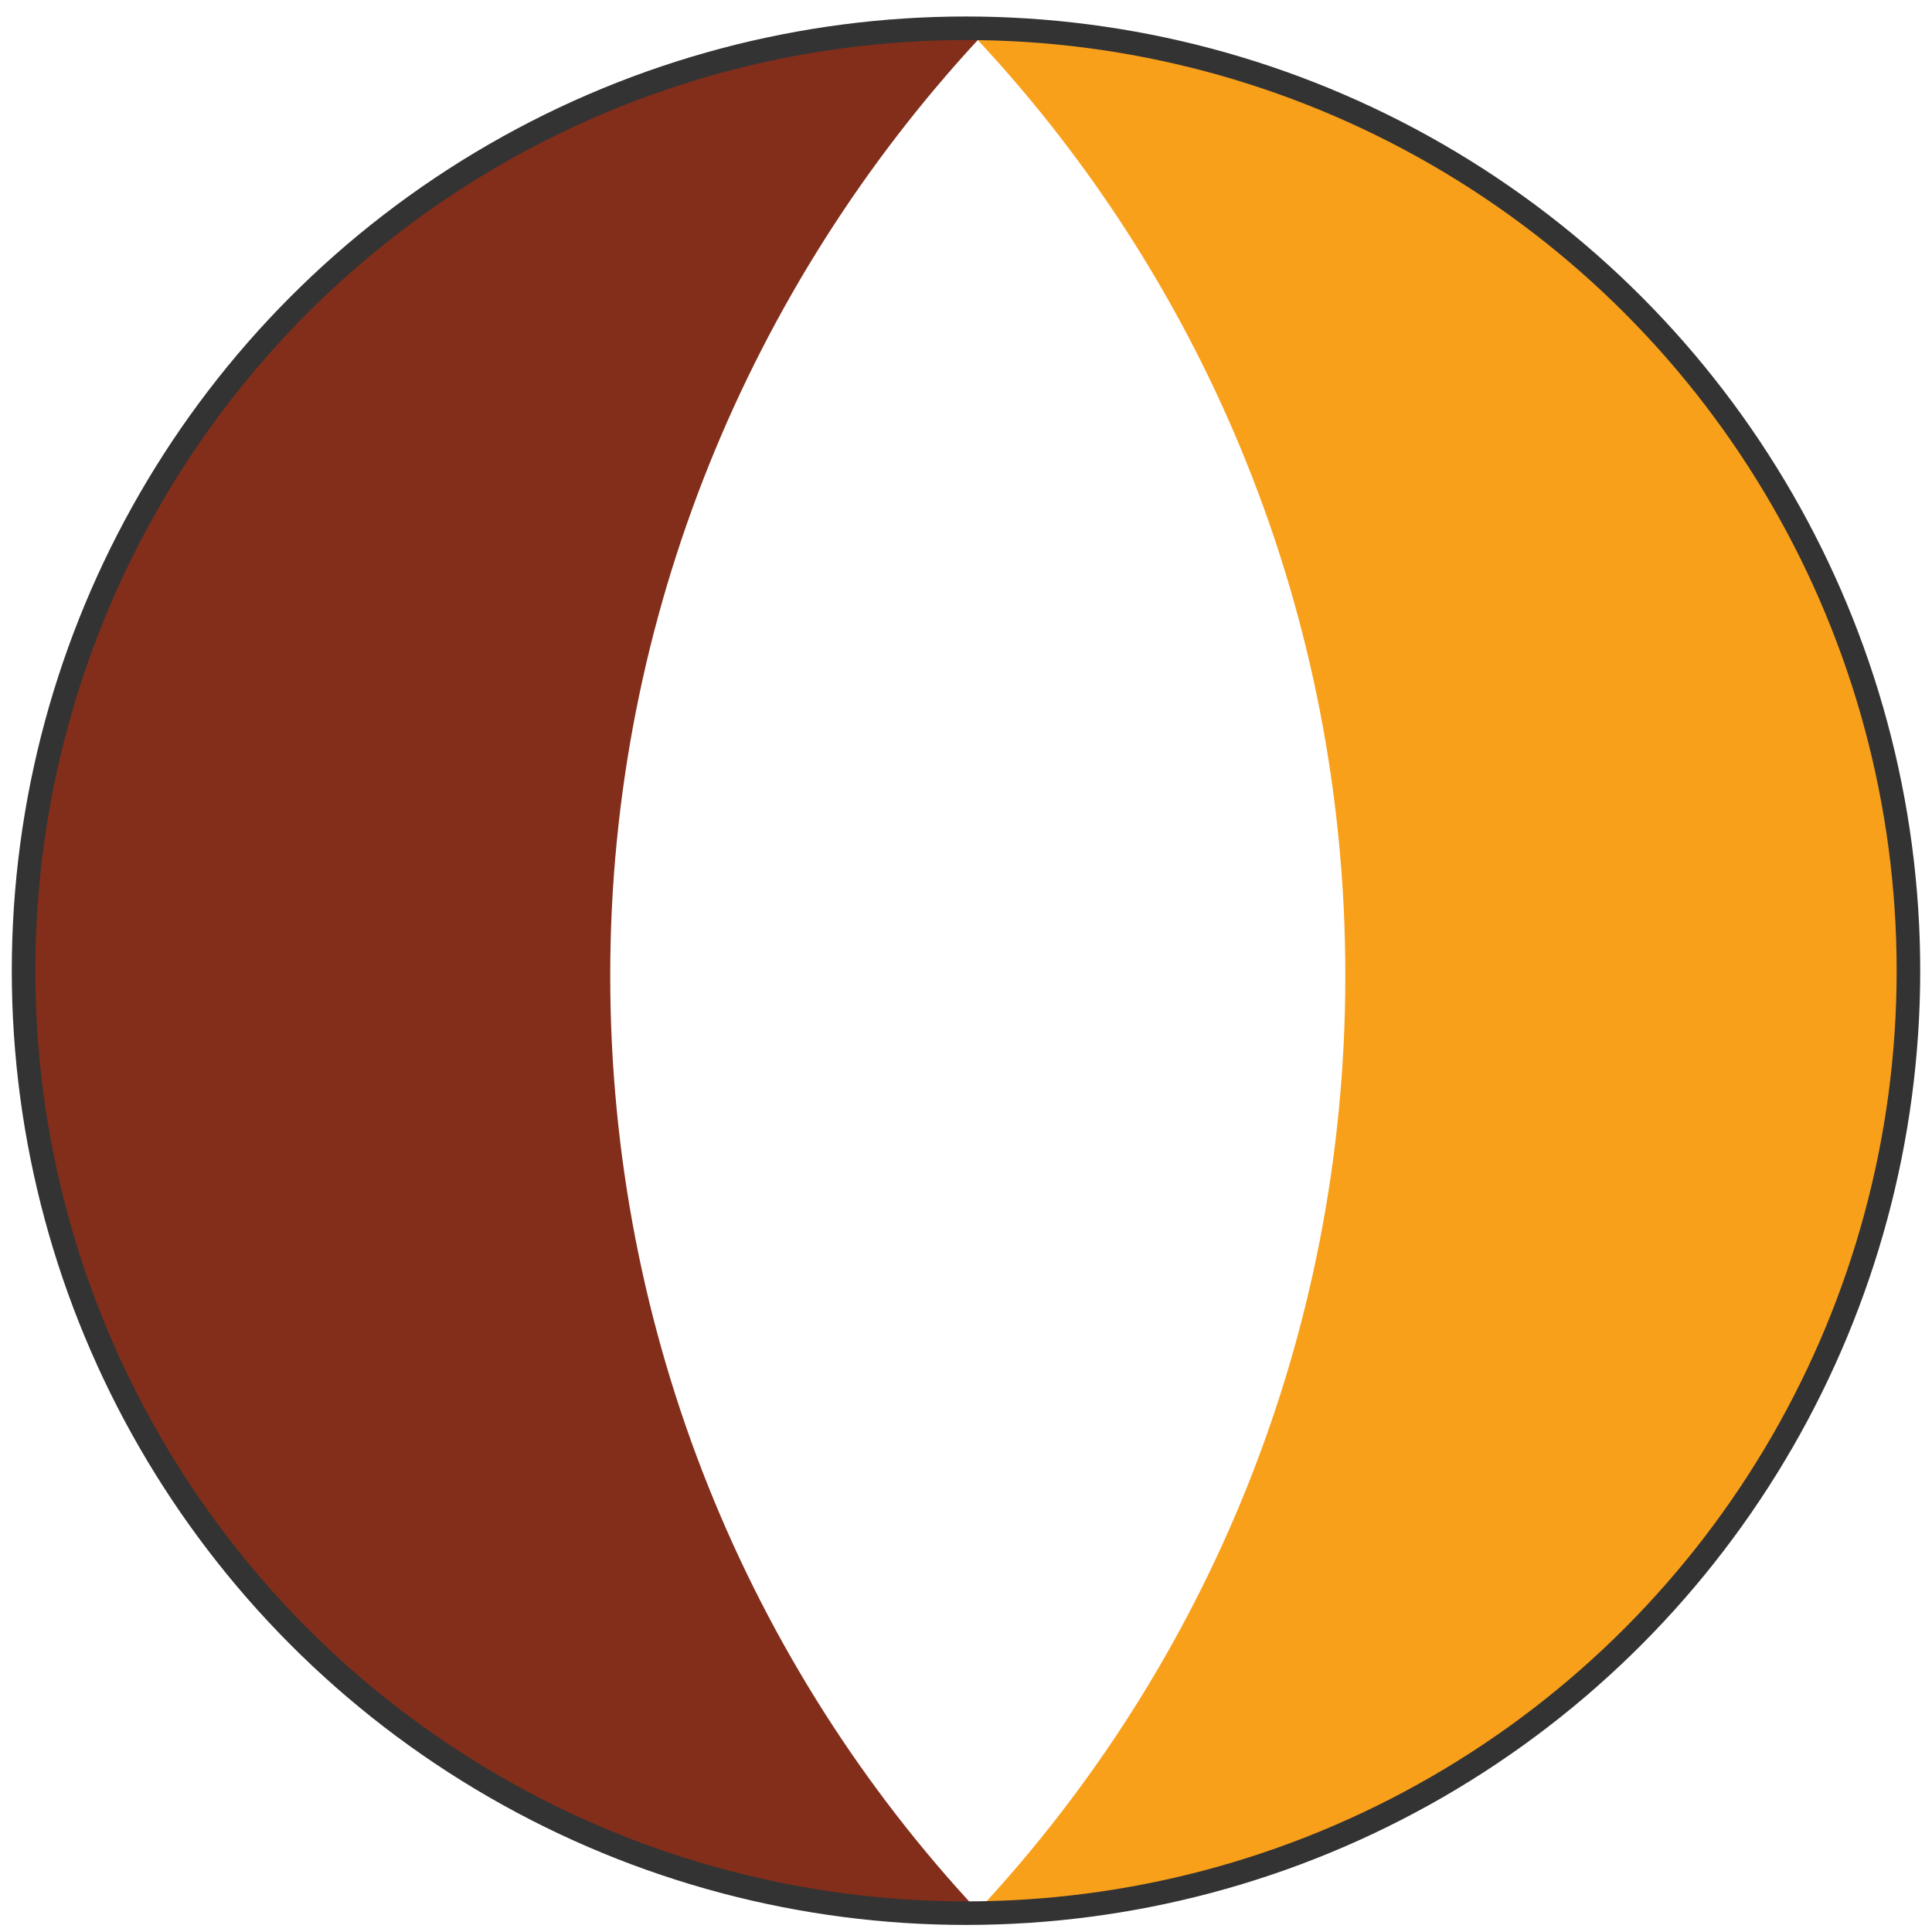 <?xml version="1.0" encoding="utf-8"?>
<!-- Generator: Adobe Illustrator 21.0.1, SVG Export Plug-In . SVG Version: 6.00 Build 0)  -->
<svg version="1.1" id="Layer_1" xmlns="http://www.w3.org/2000/svg" xmlns:xlink="http://www.w3.org/1999/xlink" x="0px" y="0px"
	 viewBox="0 0 82 82" style="enable-background:new 0 0 82 82;" xml:space="preserve">
<style type="text/css">
	.st0{clip-path:url(#SVGID_2_);}
	.st1{fill:#822E1A;}
	.st2{fill:#F9A01B;}
	.st3{fill:none;stroke:#333333;stroke-miterlimit:10;}
</style>
<g>
	<defs>
		<ellipse id="SVGID_1_" cx="41" cy="41.1" rx="40" ry="40.1"/>
	</defs>
	<clipPath id="SVGID_2_">
		<use xlink:href="#SVGID_1_"  style="overflow:visible;"/>
	</clipPath>
	<g class="st0">
		<g>
			<path class="st1" d="M41.5,1.7C30.9-9.8,15.7-17-1.2-17c-32.2,0-58.3,26.1-58.3,58.4c0,32.2,26.1,58.4,58.3,58.4
				c16.9,0,32-7.2,42.7-18.7c-9.7-10.4-15.6-24.4-15.6-39.7C25.9,26.1,31.9,12.1,41.5,1.7z"/>
			<g>
				<path class="st2" d="M84.2-17c-16.9,0-32,7.2-42.7,18.7c9.7,10.4,15.6,24.4,15.6,39.7c0,15.3-5.9,29.3-15.6,39.7
					c10.6,11.5,25.8,18.7,42.7,18.7c32.2,0,58.3-26.1,58.3-58.4C142.5,9.2,116.4-17,84.2-17z"/>
			</g>
		</g>
	</g>
</g>
<circle class="st3" cx="41" cy="41.2" r="40"/>
</svg>
